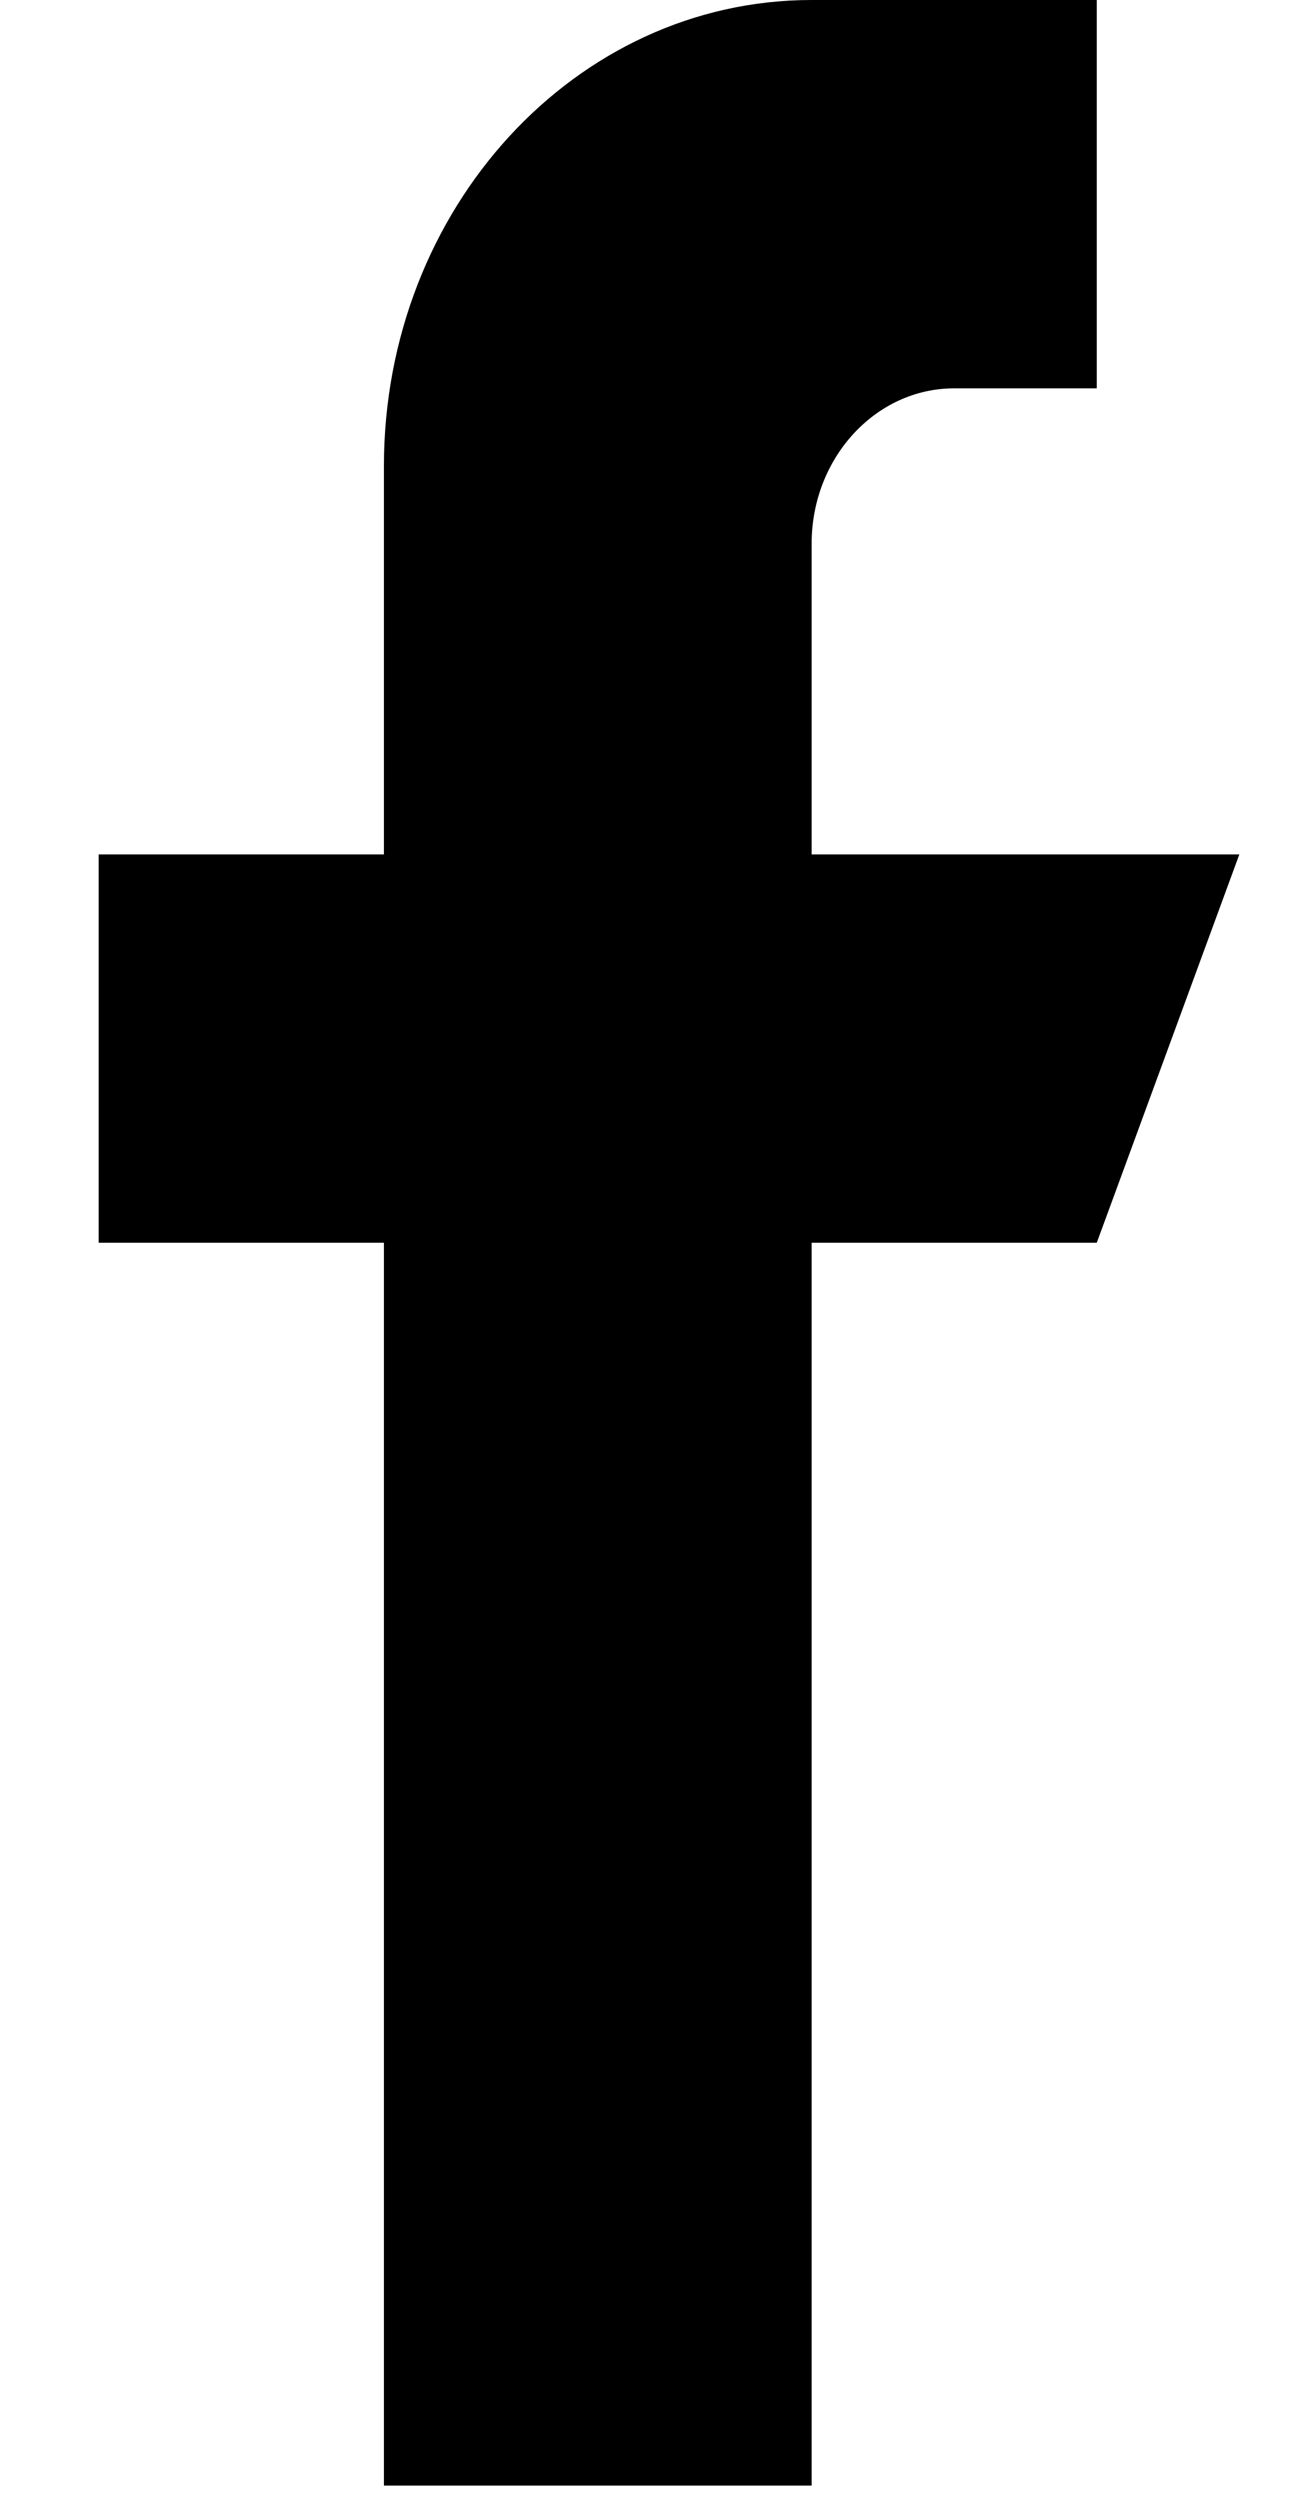 <svg width="12" height="23" viewBox="0 0 12 23" xmlns="http://www.w3.org/2000/svg">
<path d="M7.469 7.861V5.002C7.469 4.214 8.057 3.573 8.781 3.573H10.093V0H7.469C5.295 0 3.533 1.92 3.533 4.288V7.861H0.908V11.434H3.533V22.869H7.469V11.434H10.093L11.405 7.861H7.469Z"/>
</svg>
